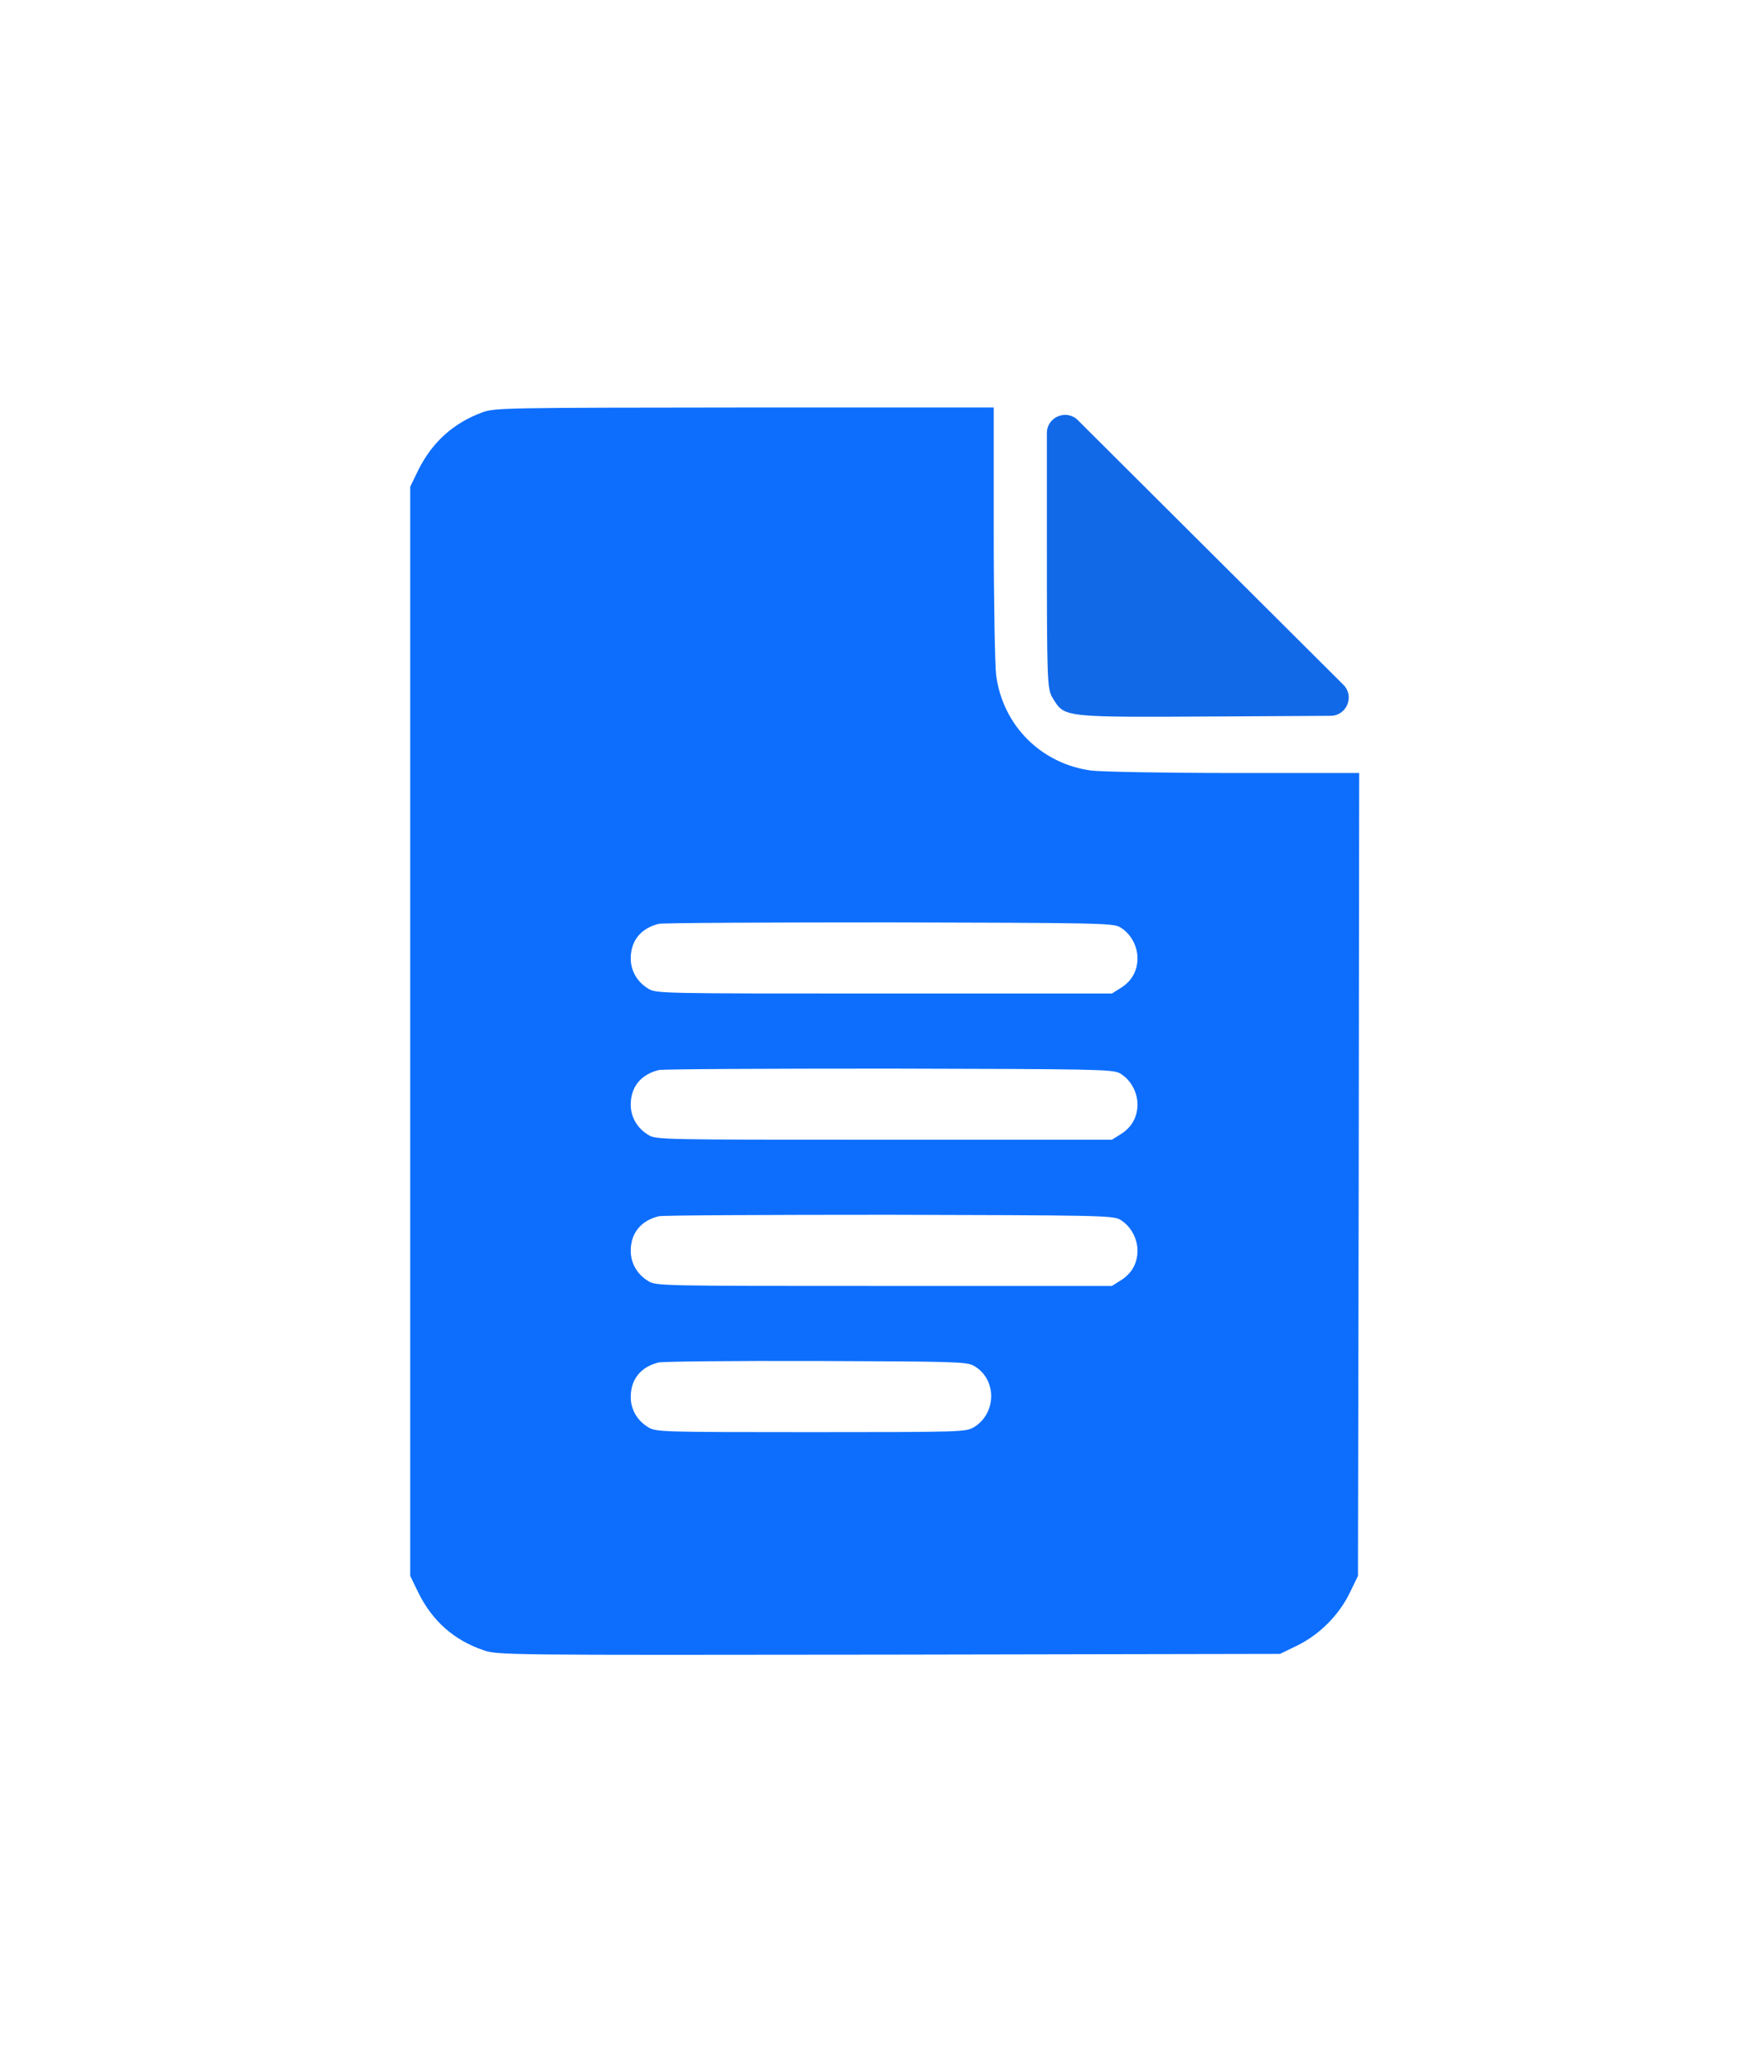 <svg width="86" height="101" viewBox="0 0 86 101" fill="none" xmlns="http://www.w3.org/2000/svg">
<g filter="url(#filter0_d_6598_17960)">
<path d="M23.516 20.101C22.114 20.611 21.057 21.561 20.38 22.939L20 23.723V50.27V76.817L20.38 77.601C21.069 79.015 22.138 79.953 23.575 80.44C24.264 80.678 24.585 80.678 43.34 80.654L62.404 80.618L63.236 80.215C64.328 79.68 65.267 78.742 65.801 77.649L66.205 76.817L66.241 57.243L66.264 37.68H60.183C56.833 37.68 53.686 37.62 53.211 37.561C50.764 37.24 48.887 35.364 48.566 32.917C48.507 32.442 48.447 29.294 48.447 25.945V19.863H36.308C24.62 19.875 24.134 19.875 23.516 20.101ZM54.588 45.187C55.099 45.472 55.456 46.089 55.456 46.707C55.456 47.325 55.17 47.835 54.624 48.168L54.208 48.429H43.102C32.211 48.429 31.985 48.429 31.605 48.192C31.07 47.871 30.75 47.325 30.75 46.719C30.75 45.852 31.248 45.246 32.115 45.032C32.306 44.985 37.365 44.961 43.34 44.961C53.389 44.985 54.232 44.997 54.588 45.187ZM54.588 52.313C55.099 52.598 55.456 53.216 55.456 53.834C55.456 54.451 55.17 54.962 54.624 55.295L54.208 55.556H43.102C32.211 55.556 31.985 55.556 31.605 55.319C31.07 54.998 30.75 54.451 30.75 53.846C30.75 52.978 31.248 52.373 32.115 52.159C32.306 52.111 37.365 52.088 43.34 52.088C53.389 52.111 54.232 52.123 54.588 52.313ZM54.588 59.44C55.099 59.725 55.456 60.343 55.456 60.961C55.456 61.578 55.17 62.089 54.624 62.422L54.208 62.683H43.102C32.211 62.683 31.985 62.683 31.605 62.445C31.07 62.124 30.75 61.578 30.75 60.972C30.75 60.105 31.248 59.499 32.115 59.286C32.306 59.238 37.365 59.214 43.34 59.214C53.389 59.238 54.232 59.25 54.588 59.44ZM47.462 66.567C48.602 67.196 48.614 68.883 47.474 69.572C47.093 69.798 46.868 69.809 39.539 69.809C32.211 69.809 31.985 69.798 31.605 69.572C31.07 69.251 30.75 68.705 30.75 68.099C30.75 67.232 31.236 66.626 32.115 66.412C32.306 66.365 35.762 66.329 39.777 66.341C46.452 66.365 47.117 66.377 47.462 66.567Z" fill="#0D6EFD"/>
<path d="M51.038 26.275C51.038 33.289 51.052 33.588 51.323 34.028C51.922 34.993 51.722 34.965 59.775 34.922L64.872 34.892C65.66 34.888 66.051 33.934 65.492 33.377L59.019 26.928L52.551 20.483C51.992 19.926 51.038 20.322 51.038 21.112V26.275Z" fill="#1269E8"/>
</g>
<defs>
<filter id="filter0_d_6598_17960" x="0.491" y="0.353" width="85.284" height="99.82" filterUnits="userSpaceOnUse" color-interpolation-filters="sRGB">
<feFlood flood-opacity="0" result="BackgroundImageFix"/>
<feColorMatrix in="SourceAlpha" type="matrix" values="0 0 0 0 0 0 0 0 0 0 0 0 0 0 0 0 0 0 127 0" result="hardAlpha"/>
<feOffset/>
<feGaussianBlur stdDeviation="9.755"/>
<feComposite in2="hardAlpha" operator="out"/>
<feColorMatrix type="matrix" values="0 0 0 0 0.137 0 0 0 0 0.511 0 0 0 0 0.722 0 0 0 0.25 0"/>
<feBlend mode="normal" in2="BackgroundImageFix" result="effect1_dropShadow_6598_17960"/>
<feBlend mode="normal" in="SourceGraphic" in2="effect1_dropShadow_6598_17960" result="shape"/>
</filter>
</defs>
</svg>
